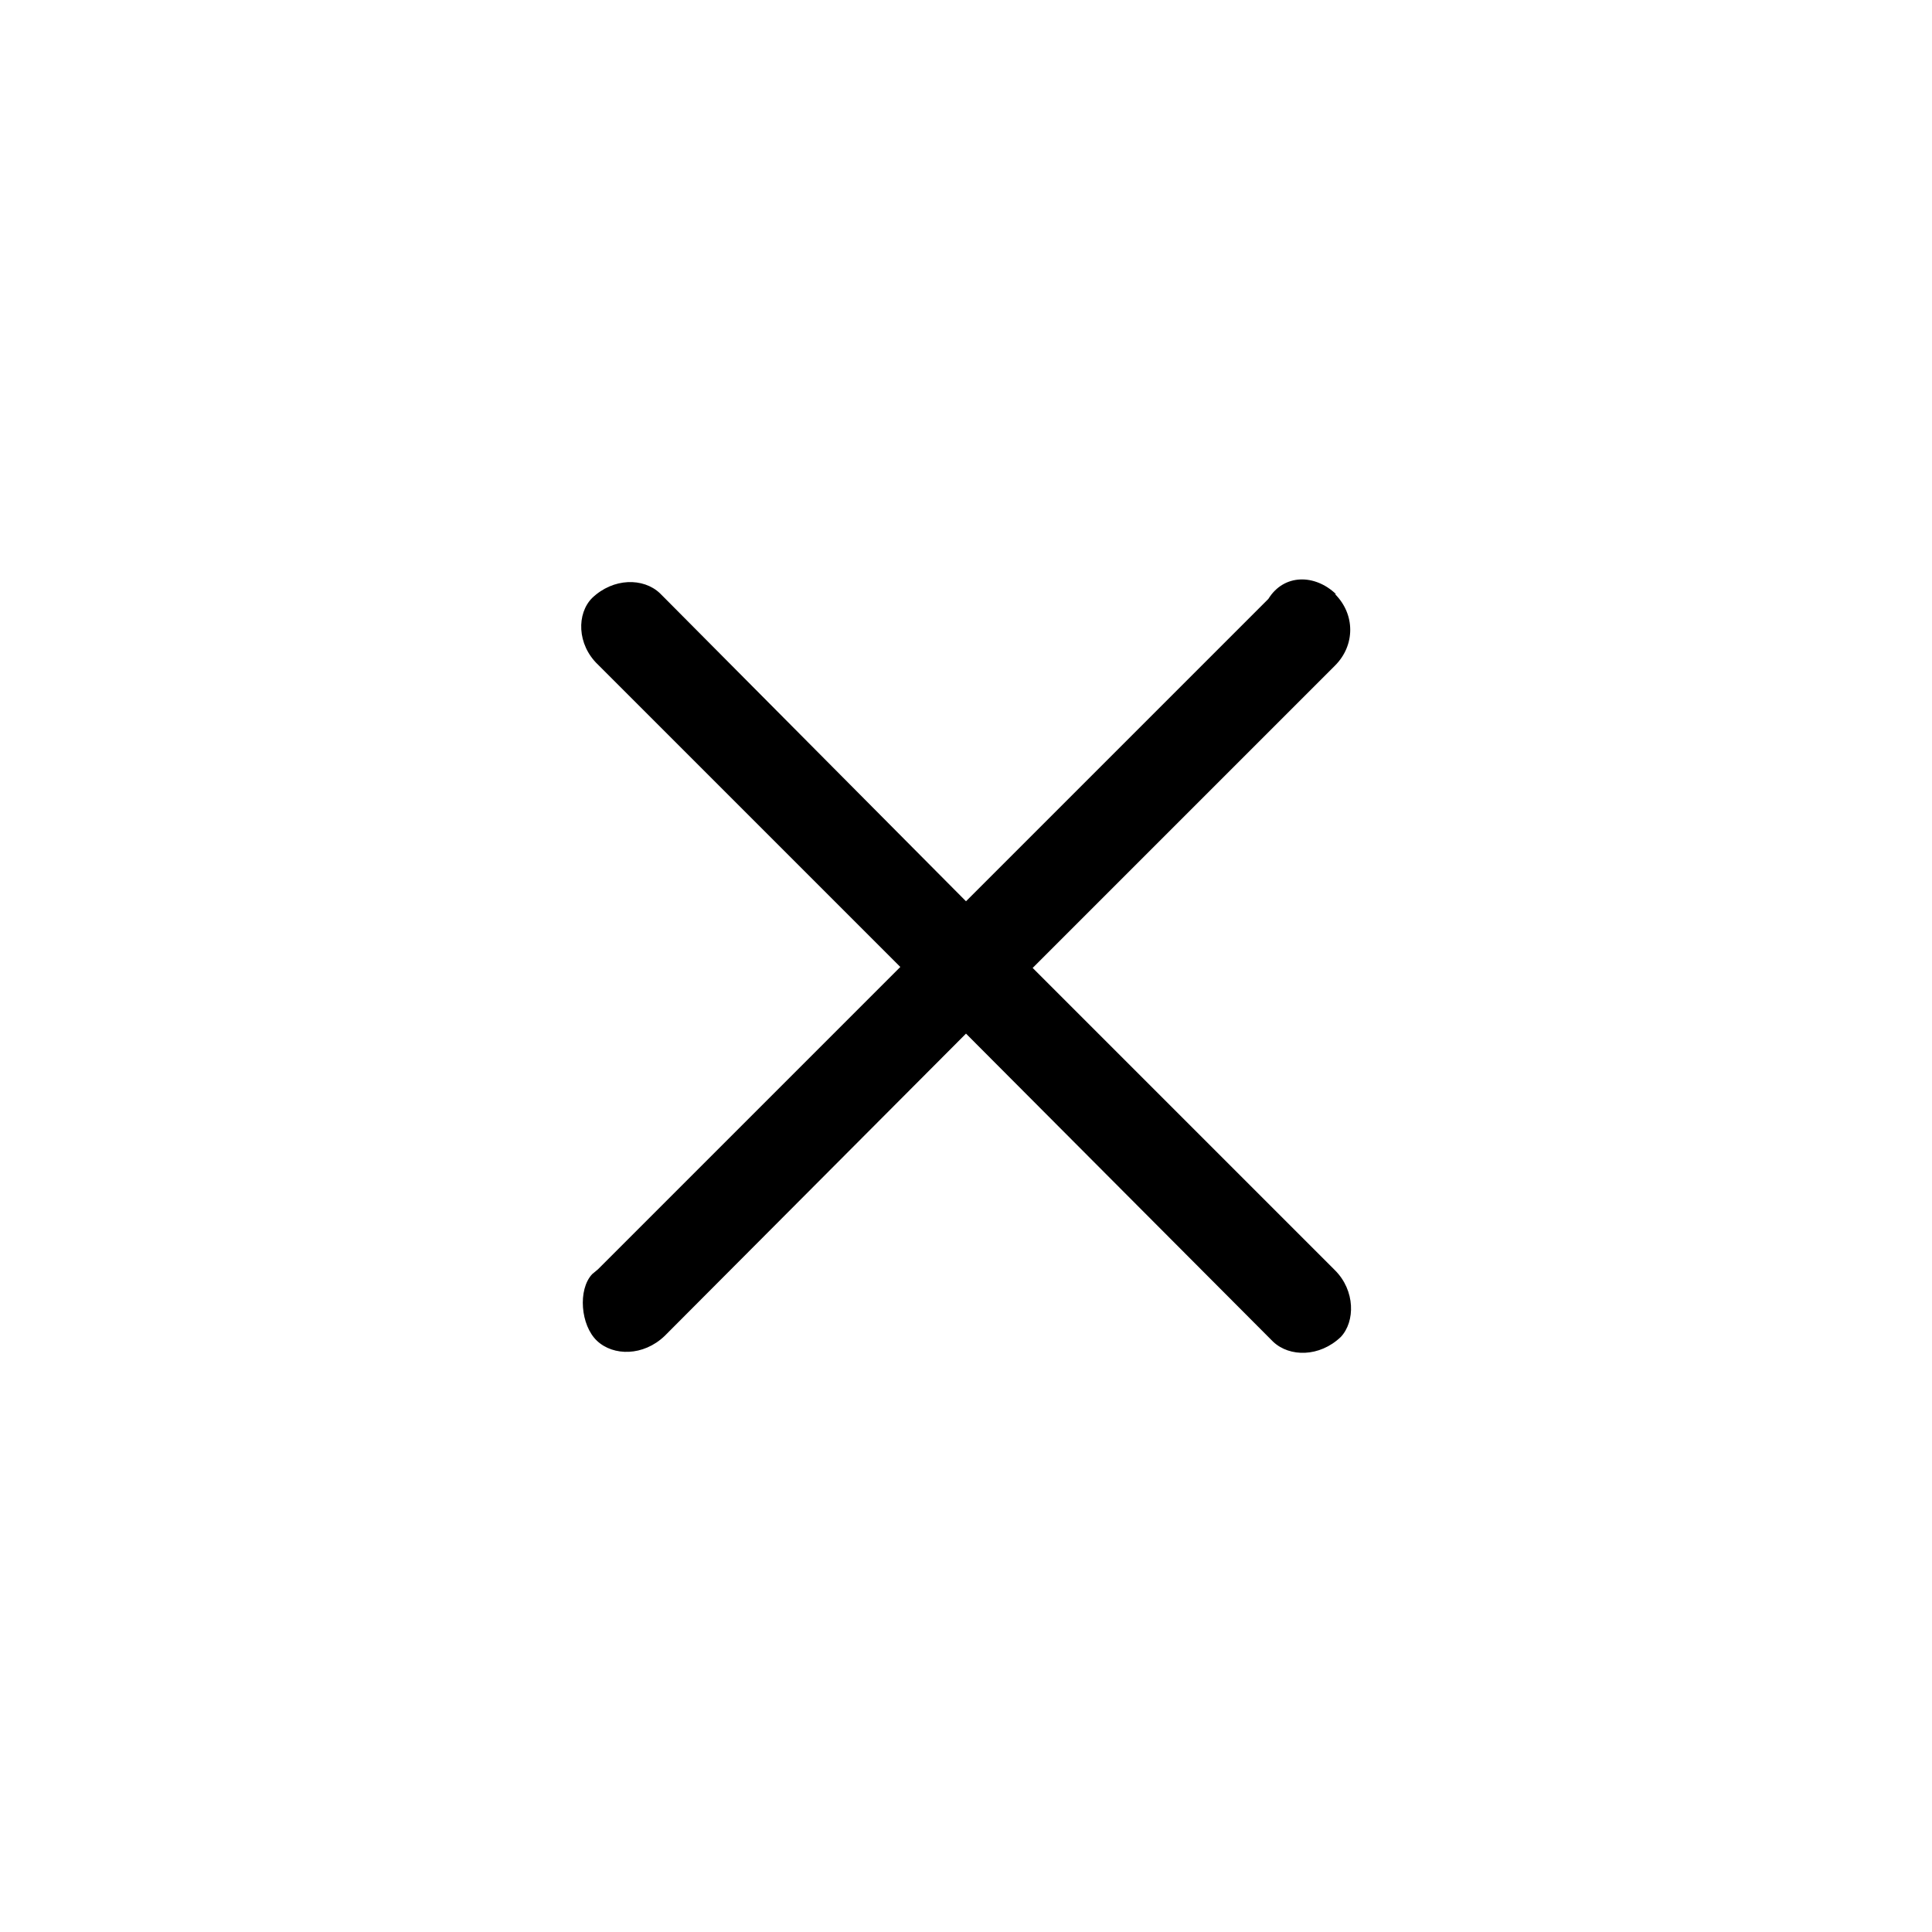 <svg xmlns="http://www.w3.org/2000/svg" viewBox="0 0 20 20"><path d="M13.82 6.15c.21.21.21.53 0 .74l-3.13 3.13 3.13 3.13c.21.21.21.53.06.69-.22.21-.53.21-.7.05l-.05-.05L10 10.7l-3.12 3.13c-.22.21-.53.21-.7.05s-.2-.53-.05-.69l.06-.05 3.13-3.13-3.13-3.13c-.22-.21-.22-.53-.06-.69.22-.21.53-.21.7-.05l.05.05L10 9.33l3.13-3.13c.16-.26.48-.26.7-.05z"/></svg>